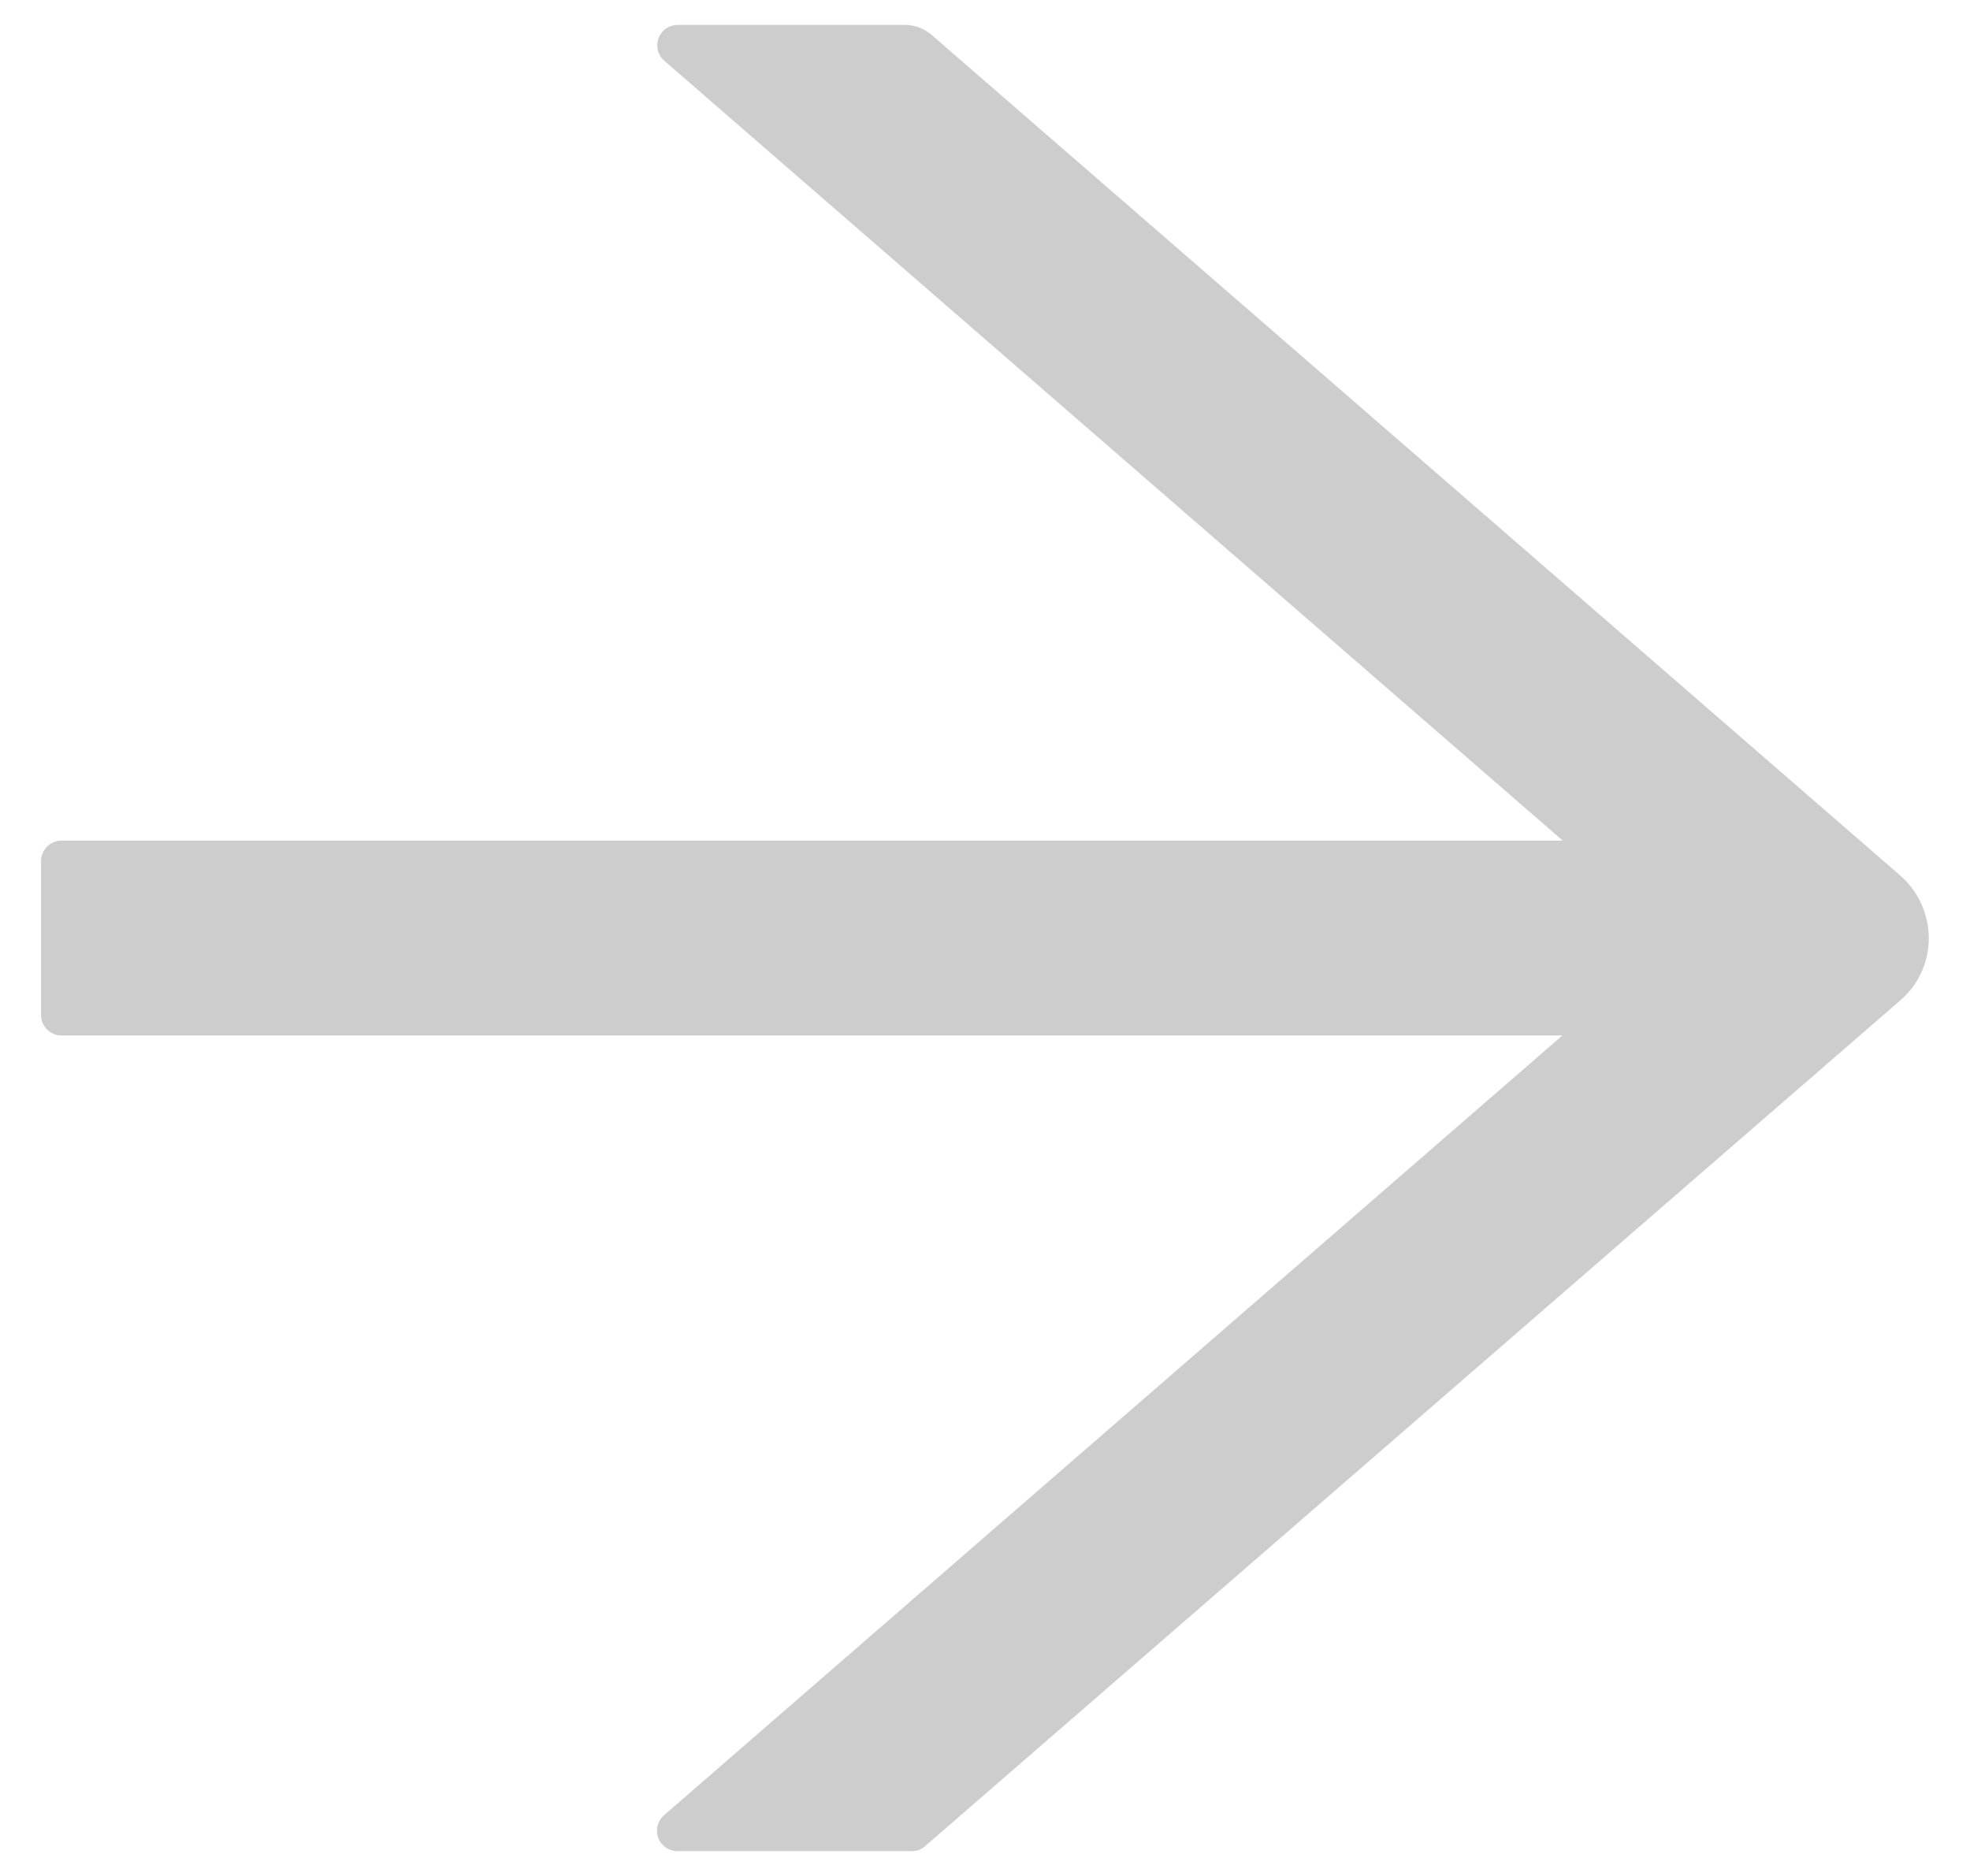 <svg width="42" height="40" viewBox="0 0 42 40" fill="#CDCDCD" xmlns="http://www.w3.org/2000/svg">
<path d="M40.523 18.677L19.863 0.745C19.703 0.607 19.499 0.531 19.288 0.531H14.448C14.359 0.531 14.272 0.559 14.199 0.609C14.126 0.66 14.07 0.732 14.04 0.816C14.009 0.899 14.004 0.99 14.026 1.076C14.049 1.163 14.097 1.24 14.165 1.298L33.316 17.923H1.312C1.196 17.923 1.085 17.969 1.003 18.051C0.921 18.133 0.875 18.244 0.875 18.36V21.642C0.875 21.883 1.071 22.079 1.312 22.079H33.309L14.158 38.704C14.09 38.762 14.042 38.839 14.019 38.925C13.997 39.011 14.002 39.102 14.033 39.186C14.063 39.269 14.119 39.341 14.192 39.392C14.265 39.443 14.352 39.471 14.441 39.471H19.444C19.549 39.471 19.651 39.432 19.728 39.36L40.52 21.325C40.71 21.161 40.862 20.957 40.966 20.728C41.07 20.5 41.123 20.251 41.121 20C41.12 19.749 41.066 19.501 40.962 19.273C40.859 19.045 40.708 18.841 40.52 18.675L40.523 18.677Z" />
</svg>
